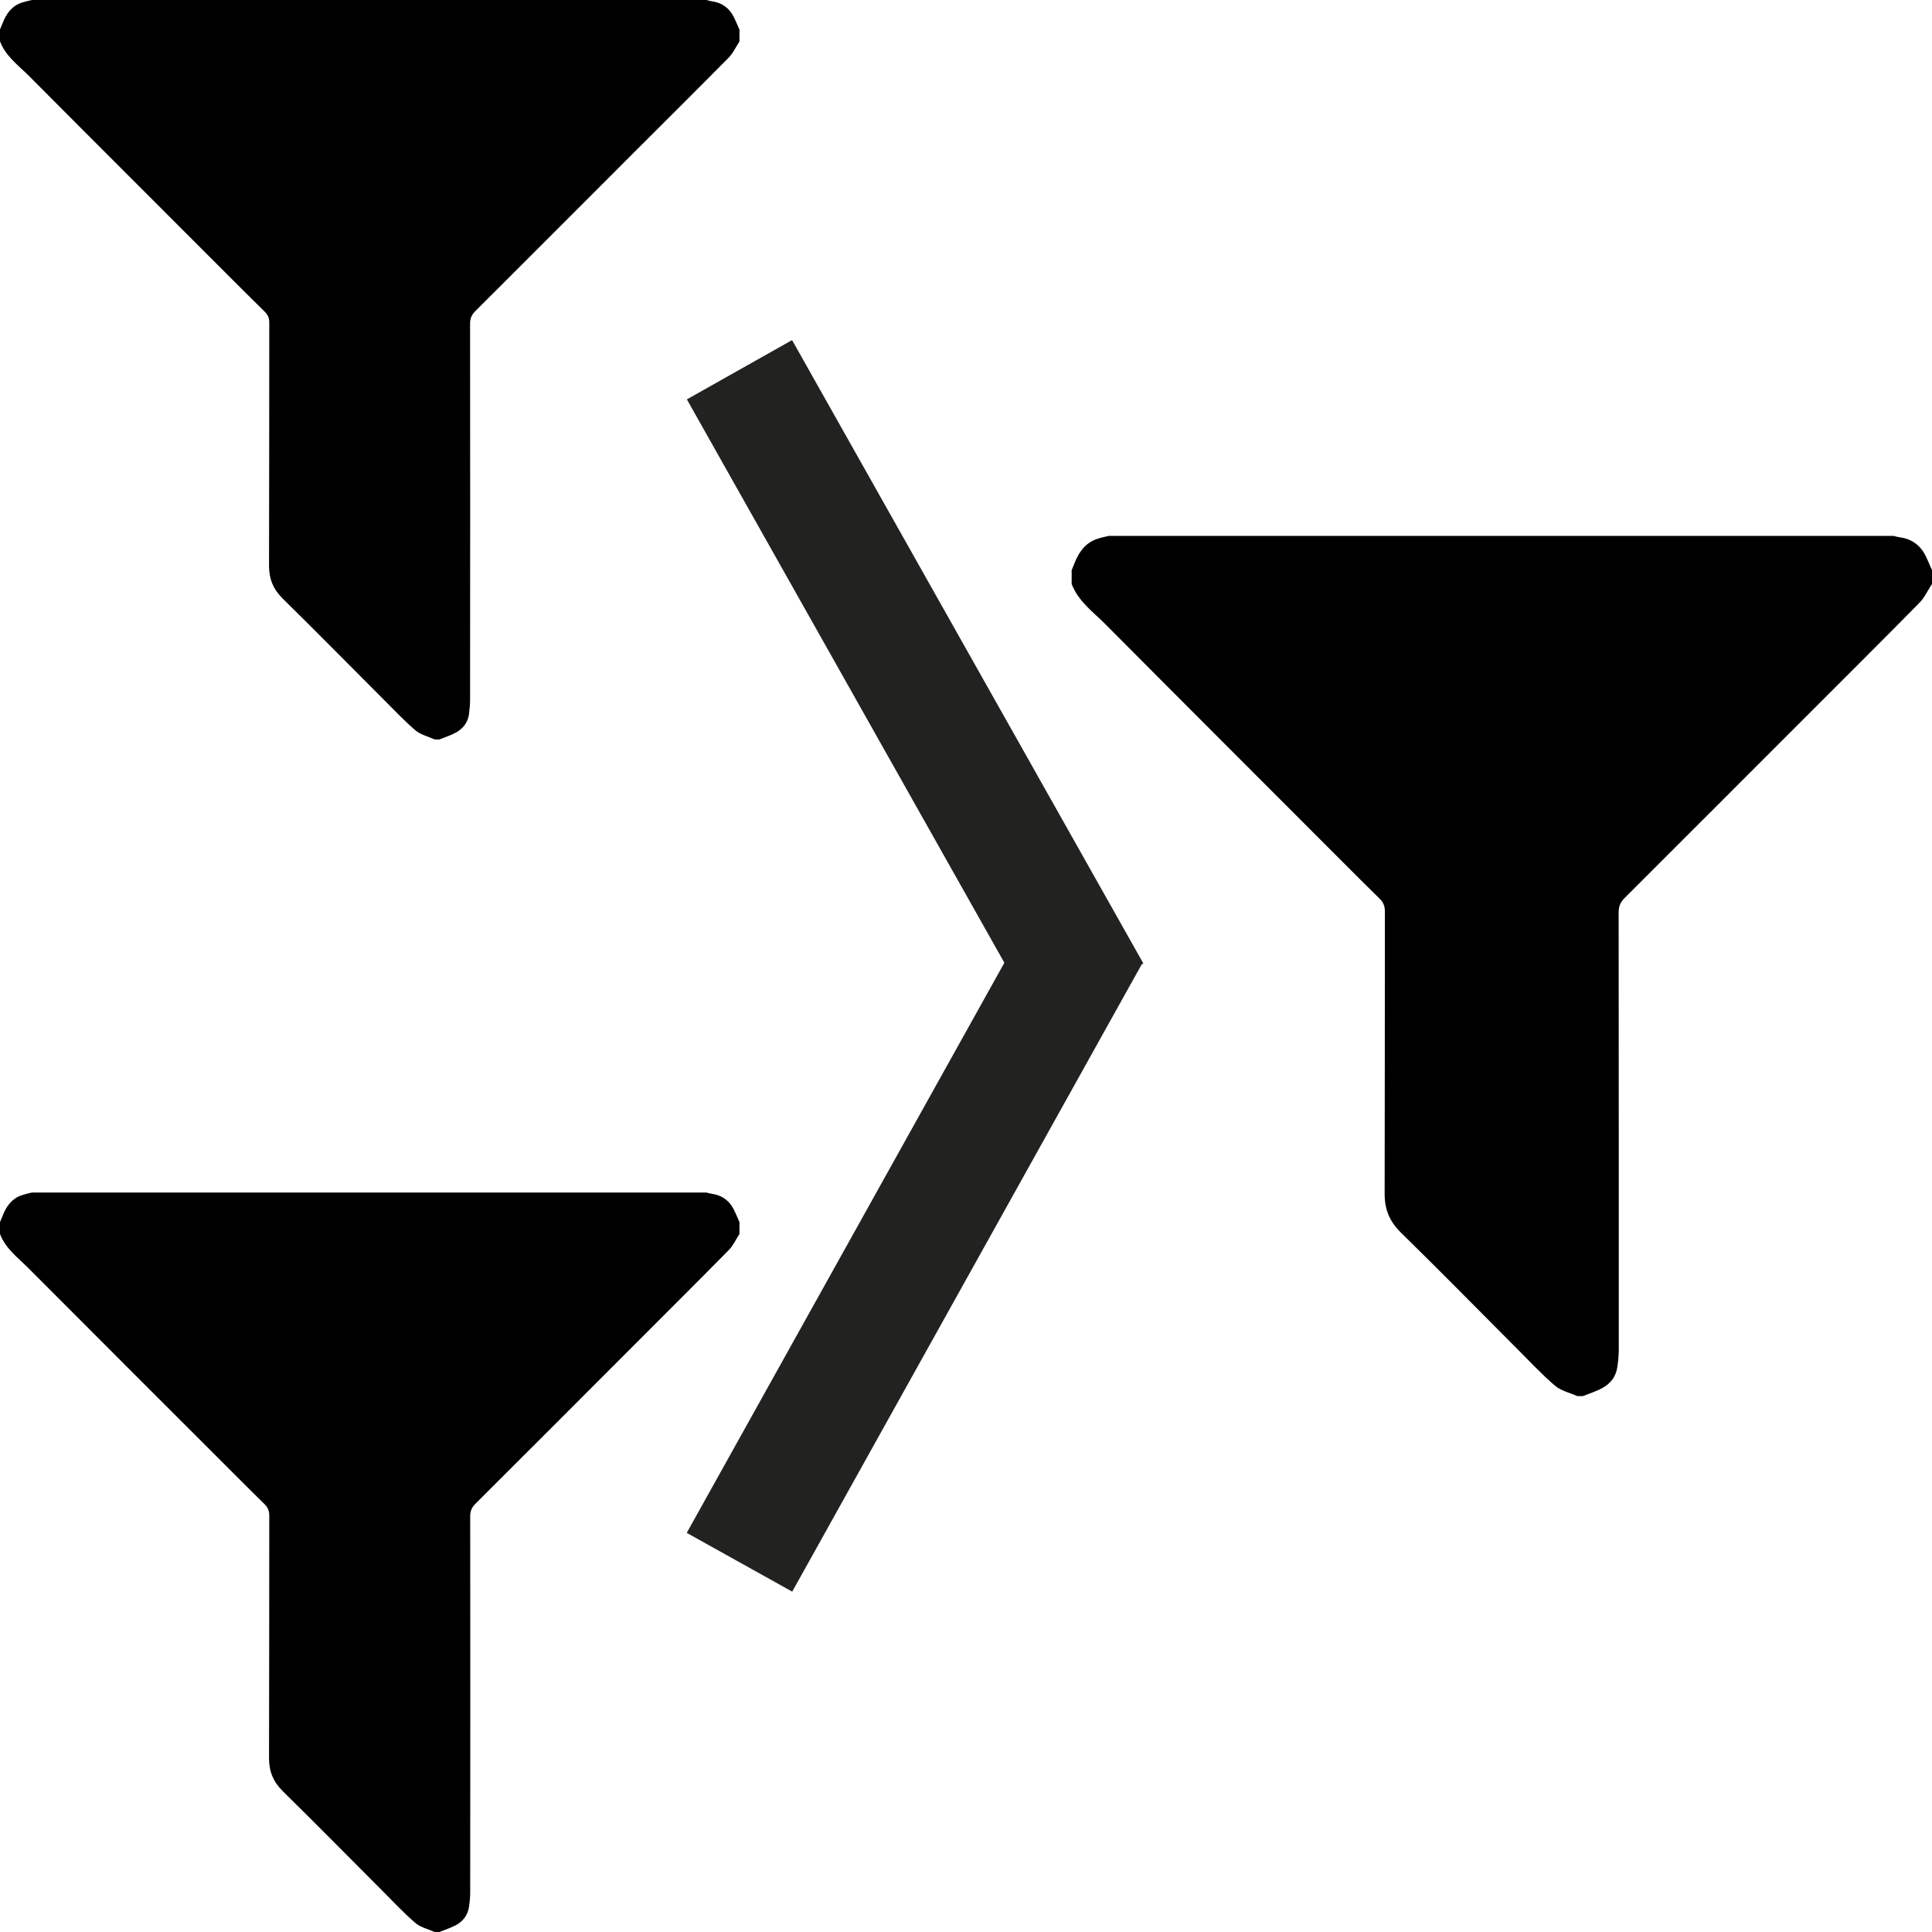 <?xml version="1.0" encoding="utf-8"?>
<!-- Generator: Adobe Illustrator 21.0.0, SVG Export Plug-In . SVG Version: 6.00 Build 0)  -->
<svg version="1.0" id="Ebene_1" xmlns="http://www.w3.org/2000/svg" xmlns:xlink="http://www.w3.org/1999/xlink" x="0px" y="0px"
	 viewBox="0 0 16 16" style="enable-background:new 0 0 16 16;" xml:space="preserve">
<style type="text/css">
	.st0{fill:none;stroke:#222221;stroke-miterlimit:10;}
</style>
<g>
	<path d="M3.639,16c-0.013,0-0.026,0-0.039,0c-0.054-0.024-0.117-0.038-0.16-0.075
		c-0.094-0.08-0.178-0.171-0.266-0.259c-0.277-0.277-0.552-0.557-0.832-0.832
		c-0.079-0.078-0.114-0.163-0.114-0.273c0.002-0.67,0.001-1.34,0.002-2.01
		c0-0.039-0.012-0.067-0.039-0.094c-0.099-0.097-0.197-0.195-0.295-0.293
		c-0.553-0.553-1.106-1.105-1.658-1.659C0.151,10.417,0.046,10.342,0,10.219
		c0-0.033,0-0.065,0-0.098c0.007-0.017,0.015-0.035,0.022-0.053
		C0.052,9.99,0.098,9.926,0.181,9.898c0.027-0.009,0.055-0.015,0.083-0.022
		c1.862,0,3.724,0,5.586,0c0.016,0.004,0.031,0.009,0.047,0.011
		C5.965,9.896,6.021,9.93,6.059,9.986c0.027,0.041,0.044,0.09,0.065,0.135
		c0,0.033,0,0.065,0,0.098c-0.03,0.046-0.053,0.098-0.091,0.136
		c-0.255,0.259-0.513,0.515-0.769,0.772c-0.442,0.442-0.884,0.885-1.327,1.327
		c-0.03,0.03-0.043,0.06-0.043,0.102c0.001,1.037,0.001,2.074,0,3.11
		c-0,0.042-0.004,0.085-0.01,0.126c-0.01,0.067-0.048,0.118-0.106,0.15
		C3.734,15.966,3.685,15.981,3.639,16z"/>
</g>
<g>
	<path d="M3.639,6.124c-0.013,0-0.026,0-0.039,0C3.546,6.099,3.483,6.085,3.44,6.048
		C3.346,5.968,3.262,5.877,3.174,5.79c-0.277-0.277-0.552-0.557-0.832-0.832
		c-0.079-0.078-0.114-0.163-0.114-0.273c0.002-0.67,0.001-1.34,0.002-2.01
		C2.231,2.635,2.219,2.607,2.191,2.58c-0.099-0.097-0.197-0.195-0.295-0.293
		C1.344,1.734,0.79,1.182,0.239,0.628C0.151,0.54,0.046,0.465,0,0.342
		c0-0.033,0-0.065,0-0.098c0.007-0.017,0.015-0.035,0.022-0.053
		c0.03-0.078,0.076-0.142,0.16-0.17C0.208,0.013,0.236,0.007,0.264,0
		c1.862,0,3.724,0,5.586,0c0.016,0.004,0.031,0.009,0.047,0.011
		C5.965,0.02,6.021,0.054,6.059,0.11C6.086,0.151,6.102,0.199,6.124,0.245
		c0,0.033,0,0.065,0,0.098c-0.03,0.046-0.053,0.098-0.091,0.136
		C5.778,0.737,5.52,0.993,5.263,1.25C4.821,1.692,4.379,2.135,3.936,2.577
		c-0.03,0.03-0.043,0.06-0.043,0.102C3.894,3.716,3.894,4.753,3.893,5.79
		C3.893,5.832,3.889,5.874,3.884,5.916C3.874,5.983,3.835,6.034,3.777,6.066
		C3.734,6.09,3.685,6.105,3.639,6.124z"/>
</g>
<g>
	<path d="M13.109,11.562c-0.015,0-0.03,0-0.046,0c-0.063-0.028-0.136-0.044-0.186-0.087
		c-0.109-0.093-0.207-0.199-0.309-0.301c-0.322-0.323-0.642-0.648-0.968-0.968
		c-0.092-0.09-0.133-0.19-0.133-0.318c0.002-0.78,0.001-1.559,0.002-2.339
		c0-0.046-0.013-0.078-0.046-0.109c-0.115-0.112-0.229-0.227-0.343-0.341
		C10.438,6.456,9.794,5.813,9.153,5.168C9.051,5.066,8.929,4.979,8.875,4.836
		c0-0.038,0-0.076,0-0.114c0.008-0.02,0.017-0.041,0.025-0.061
		C8.936,4.57,8.989,4.496,9.086,4.463C9.117,4.452,9.15,4.446,9.182,4.438
		c2.166,0,4.333,0,6.499,0c0.018,0.004,0.036,0.01,0.055,0.012
		c0.08,0.011,0.145,0.05,0.189,0.115C15.957,4.613,15.975,4.669,16,4.722
		c0,0.038,0,0.076,0,0.114c-0.035,0.053-0.062,0.114-0.106,0.158
		c-0.296,0.301-0.597,0.599-0.895,0.898c-0.515,0.515-1.029,1.03-1.544,1.544
		c-0.035,0.035-0.05,0.069-0.05,0.119c0.001,1.206,0.001,2.413,0.001,3.619
		c-0,0.049-0.005,0.098-0.012,0.147c-0.011,0.079-0.056,0.137-0.124,0.174
		C13.219,11.523,13.163,11.54,13.109,11.562z"/>
</g>
<line class="st0" x1="6.124" y1="3.062" x2="9.033" y2="8.224"/>
<line class="st0" x1="6.124" y1="12.938" x2="9.02" y2="7.74"/>
</svg>
